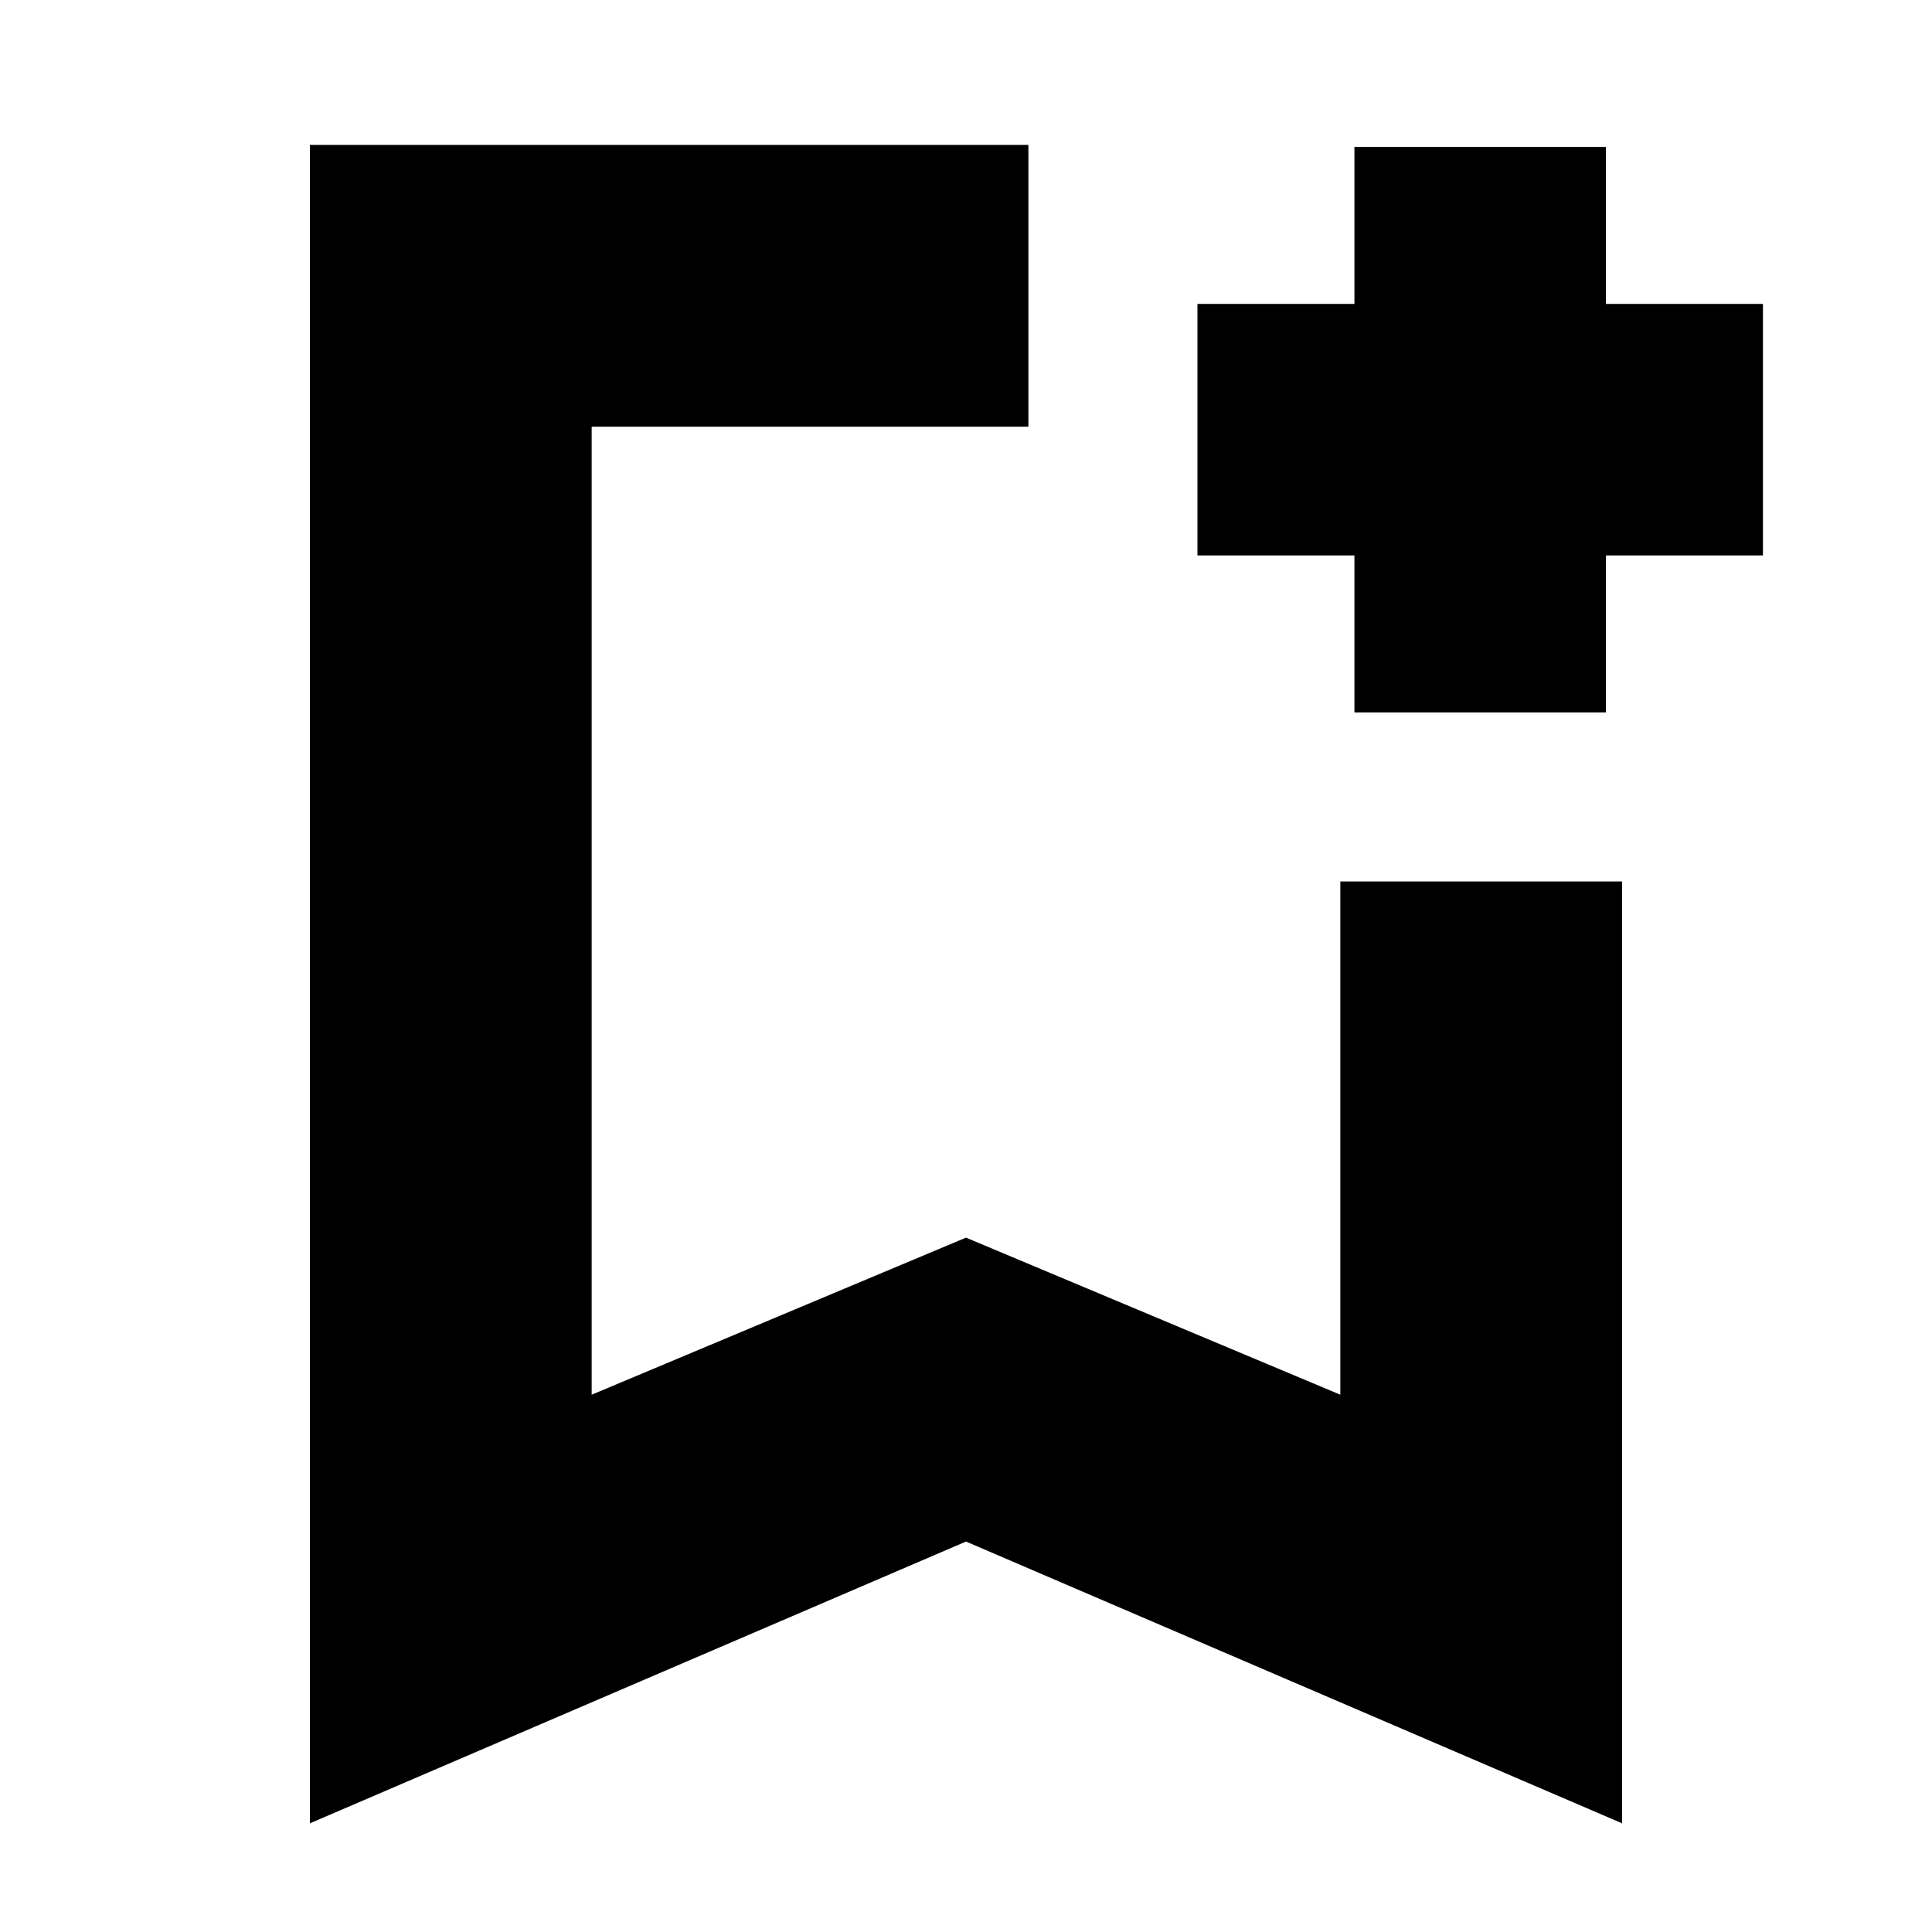 <svg xmlns="http://www.w3.org/2000/svg" height="20" width="20"><path d="M3.208 18.875V1.5H10.646Q10.646 2.375 10.646 2.958Q10.646 3.542 10.646 4.417H6.125V14.438L10 12.812L13.875 14.438V9.125Q14.729 9.125 15.323 9.125Q15.917 9.125 16.792 9.125V18.875L10 15.958ZM6.125 4.417H10.646Q10.646 4.417 10.646 4.417Q10.646 4.417 10.646 4.417Q10.646 4.417 10.646 4.417Q10.646 4.417 10.646 4.417H10H6.125ZM14.021 7.375V5.75H12.396V3.146H14.021V1.521H16.625V3.146H18.25V5.75H16.625V7.375Z"/></svg>